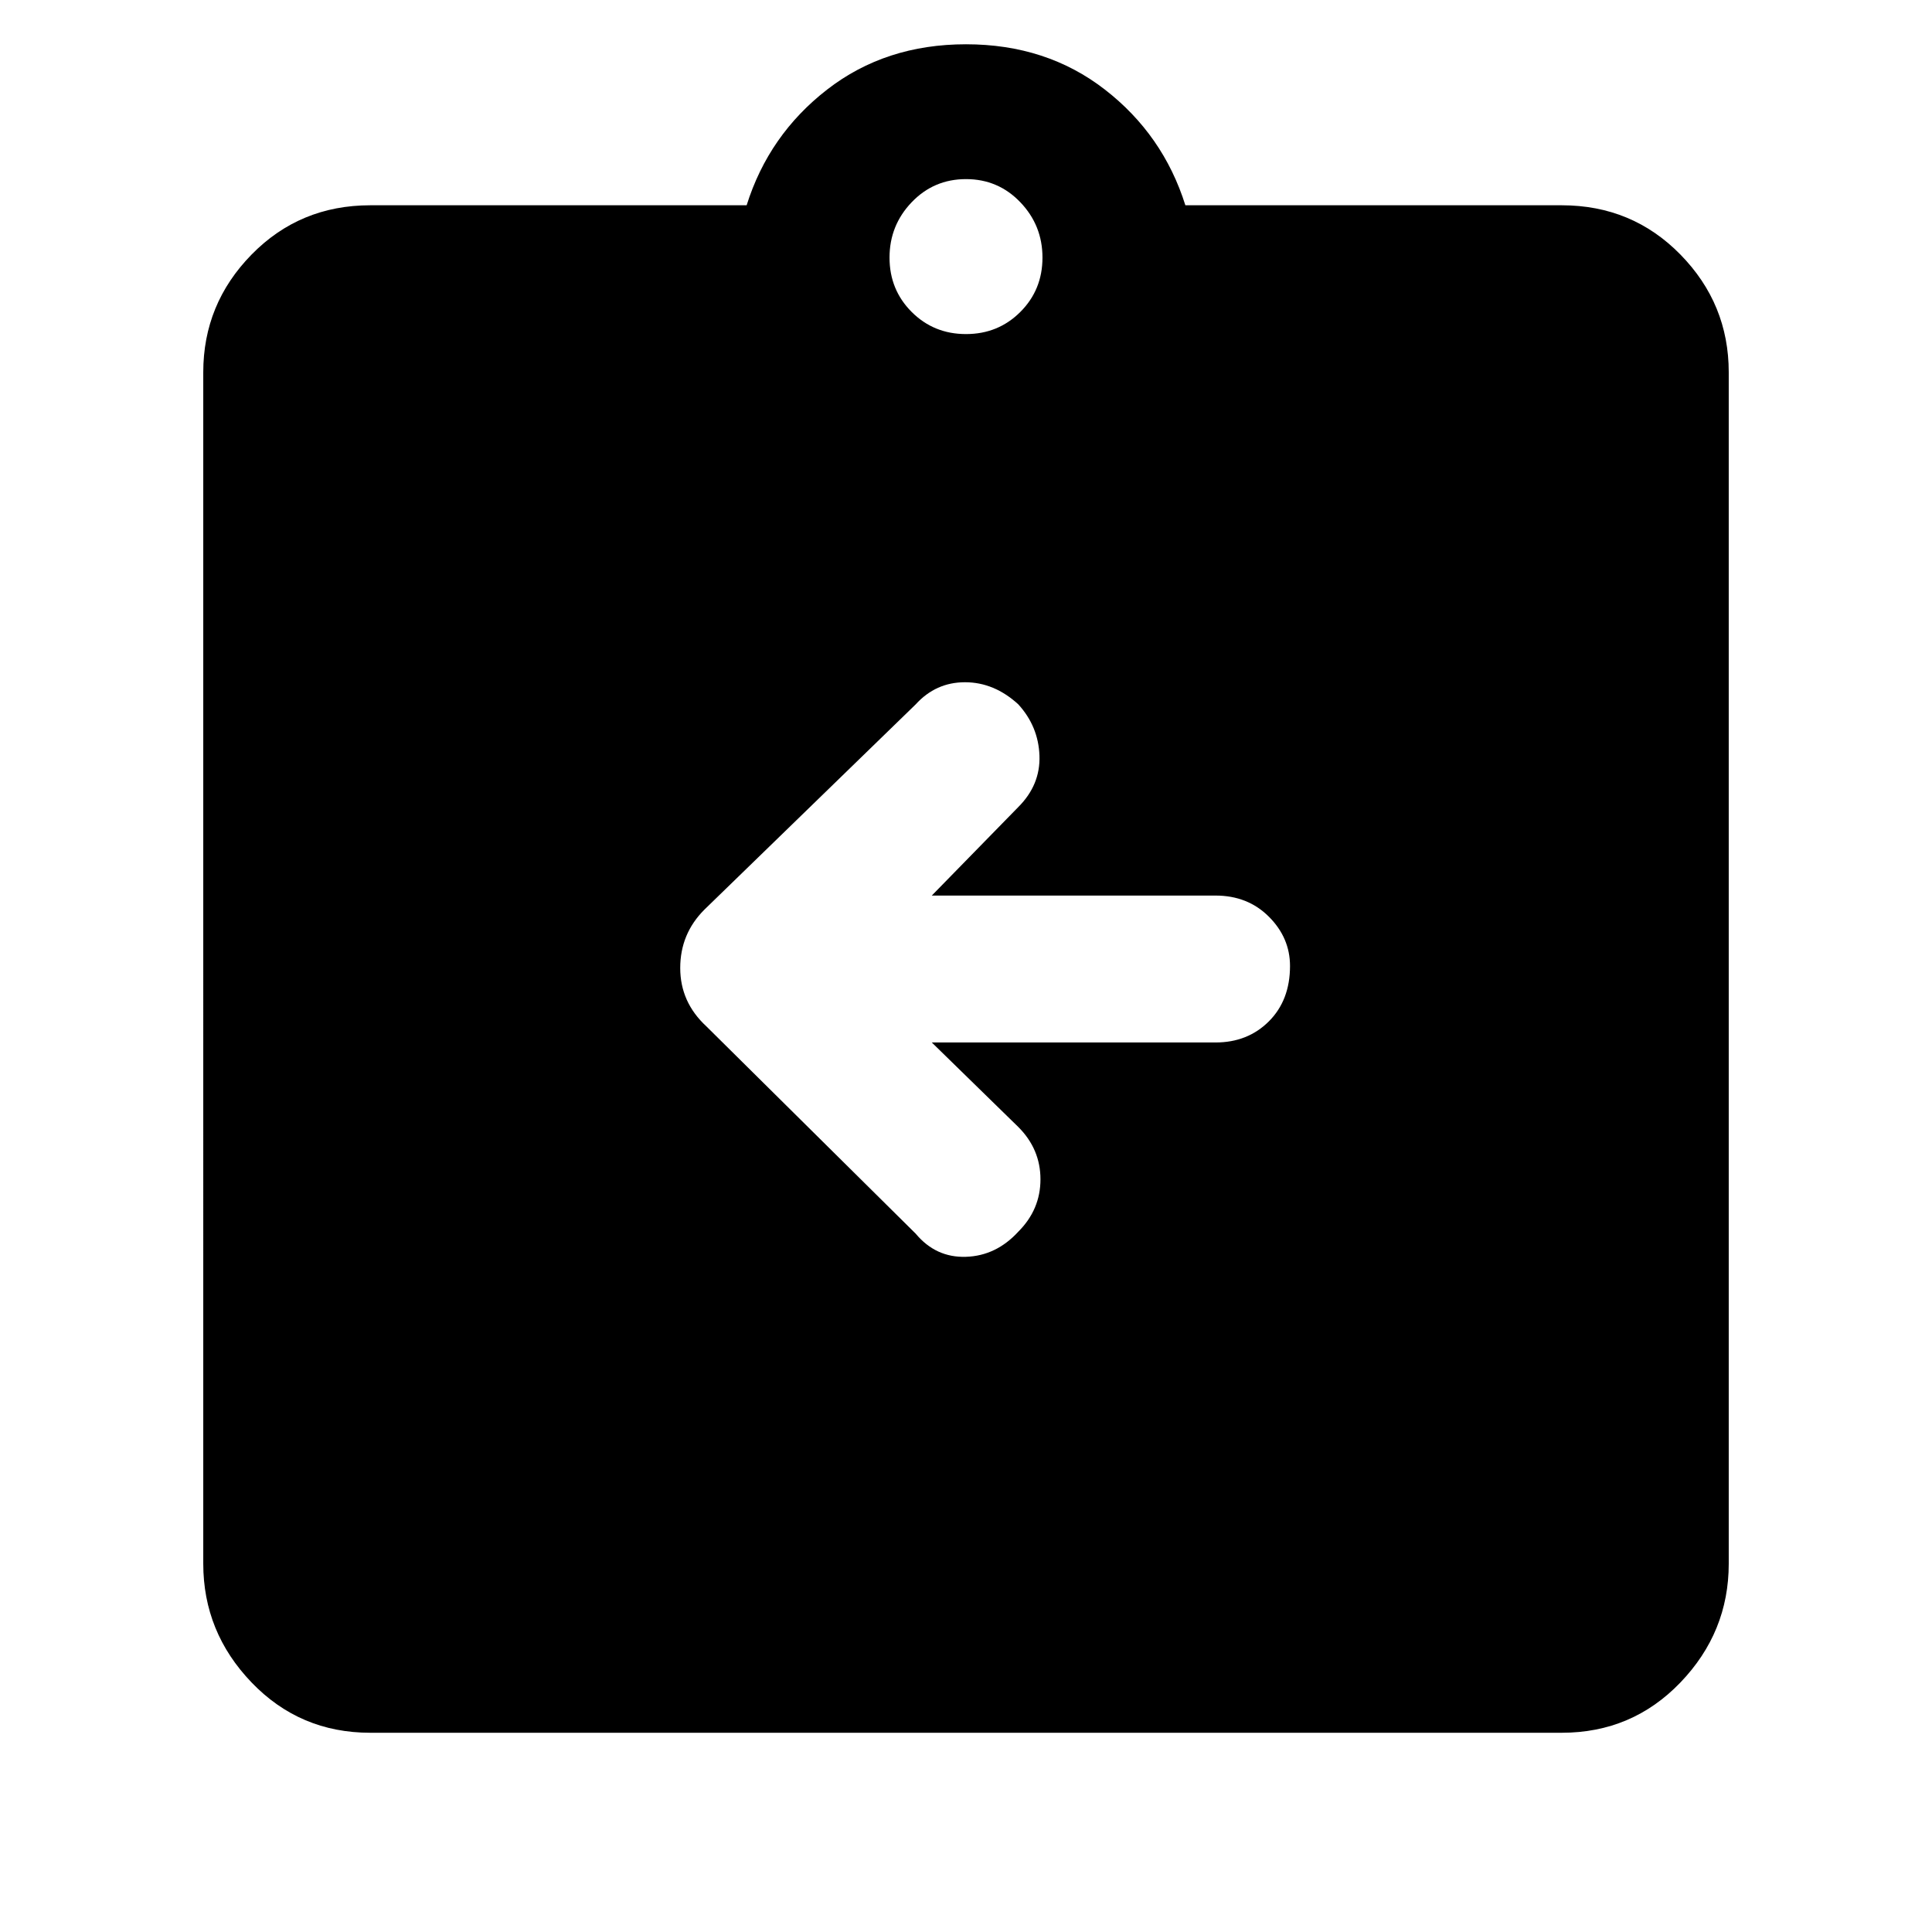 <svg xmlns="http://www.w3.org/2000/svg" height="48" width="48"><path d="M23.15 25.9h7.05q.8 0 1.325-.525.525-.525.525-1.375 0-.7-.525-1.225Q31 22.25 30.2 22.25h-7.05l2.15-2.2q.55-.55.525-1.275-.025-.725-.525-1.275-.6-.55-1.325-.55t-1.225.55l-5.25 5.1q-.6.6-.6 1.45t.65 1.45l5.2 5.15q.5.6 1.25.575.75-.025 1.3-.625.55-.55.55-1.3T25.3 28ZM9.2 43.05q-1.75 0-2.95-1.25-1.2-1.25-1.2-2.95V9.25q0-1.7 1.2-2.925Q7.45 5.1 9.2 5.1h9.35q.55-1.75 2-2.875T24 1.1q2 0 3.45 1.125 1.45 1.125 2 2.875h9.35q1.75 0 2.95 1.225 1.2 1.225 1.2 2.925v29.6q0 1.7-1.2 2.95-1.2 1.25-2.95 1.25ZM24 8.3q.8 0 1.35-.55t.55-1.35q0-.8-.55-1.375T24 4.45q-.8 0-1.35.575T22.1 6.4q0 .8.55 1.35T24 8.3Z"/></svg>
